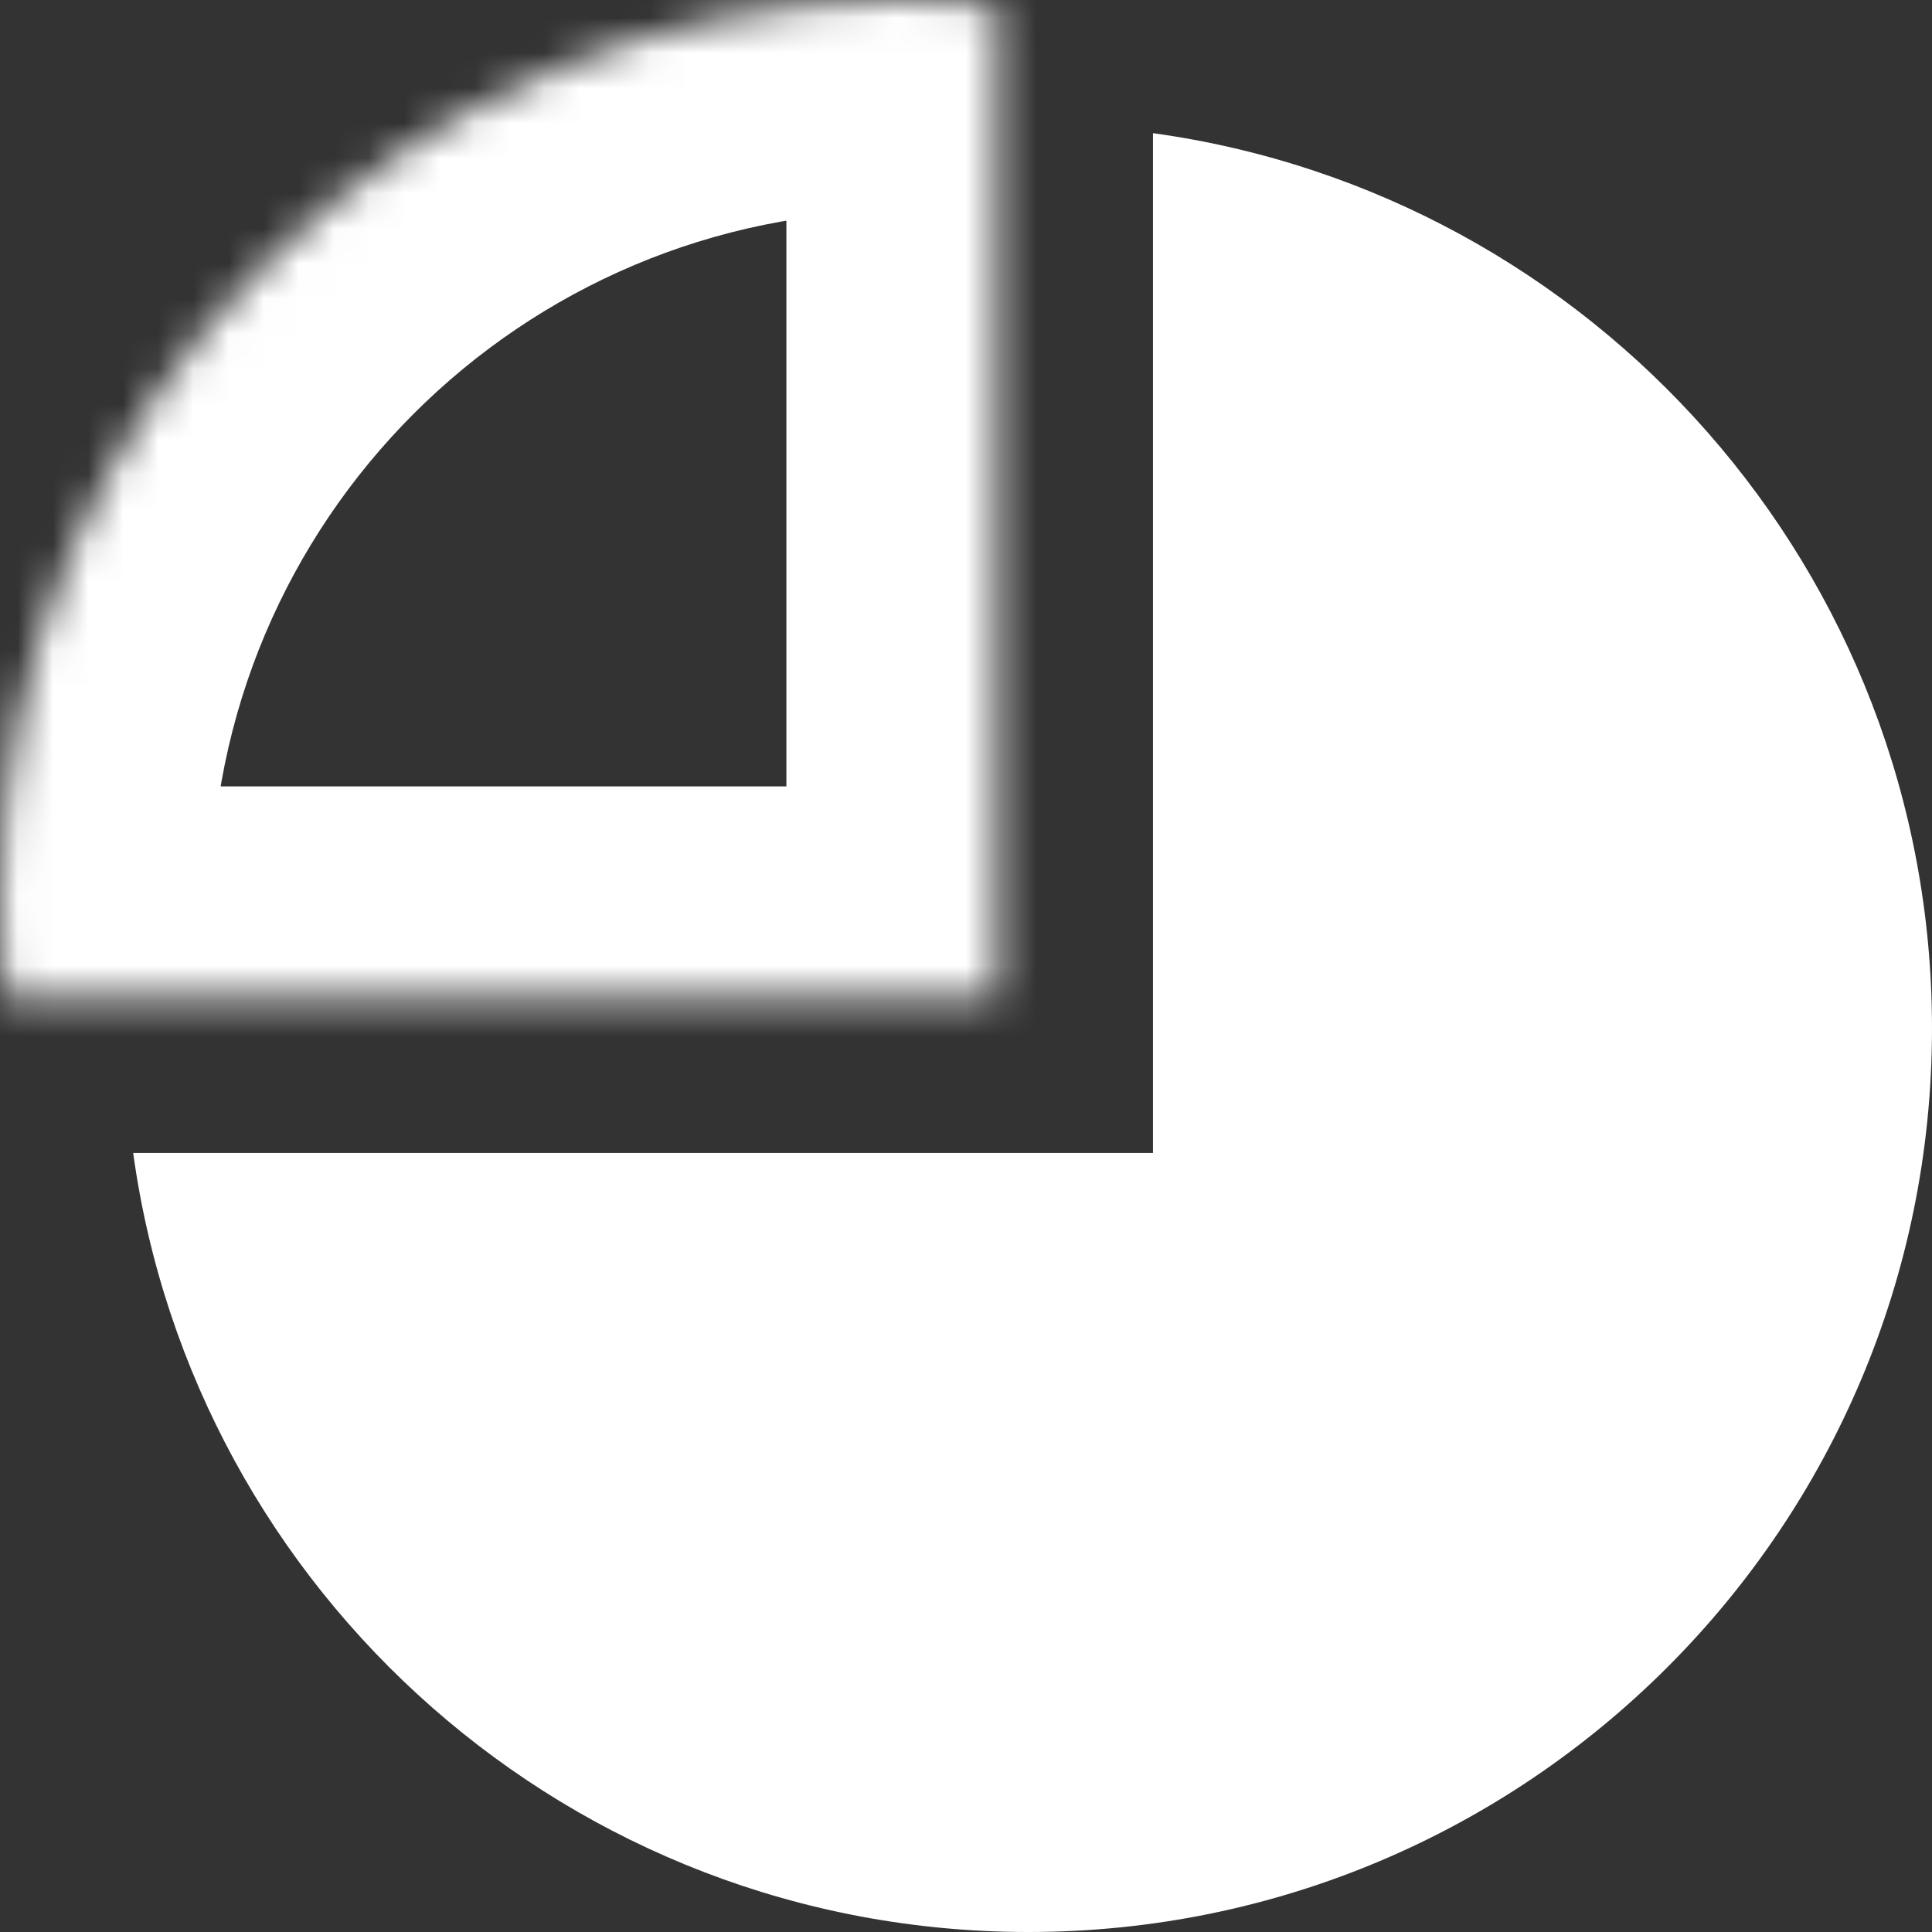 <svg width="55" height="55" viewBox="0 0 55 55" fill="none" xmlns="http://www.w3.org/2000/svg">
<rect x="0" y="0" width="55" height="55" fill="#333333" stroke="none"/>
<path fill-rule="evenodd" clip-rule="evenodd" d="M3.791 32.822C5.519 45.351 16.27 55 29.274 55C43.482 55 55 43.482 55 29.274C55 16.27 45.351 5.52 32.823 3.791V32.822H3.791Z" fill="white"/>
<mask id="path-2-inside-1" fill="white">
<path fill-rule="evenodd" clip-rule="evenodd" d="M28.387 0.136V28.387H0.136C0.046 27.512 0 26.624 0 25.726C0 11.518 11.518 0 25.726 0C26.624 0 27.512 0.046 28.387 0.136Z"/>
</mask>
<path d="M28.387 0.136H34.387V-5.279L29 -5.833L28.387 0.136ZM28.387 28.387V34.387H34.387V28.387H28.387ZM0.136 28.387L-5.833 29L-5.279 34.387H0.136V28.387ZM22.387 0.136V28.387H34.387V0.136H22.387ZM28.387 22.387H0.136V34.387H28.387V22.387ZM6.105 27.774C6.036 27.102 6 26.419 6 25.726H-6C-6 26.829 -5.943 27.922 -5.833 29L6.105 27.774ZM6 25.726C6 14.832 14.832 6 25.726 6V-6C8.204 -6 -6 8.204 -6 25.726H6ZM25.726 6C26.419 6 27.102 6.036 27.774 6.105L29 -5.833C27.922 -5.943 26.83 -6 25.726 -6V6Z" fill="white" mask="url(#path-2-inside-1)"/>
</svg>
